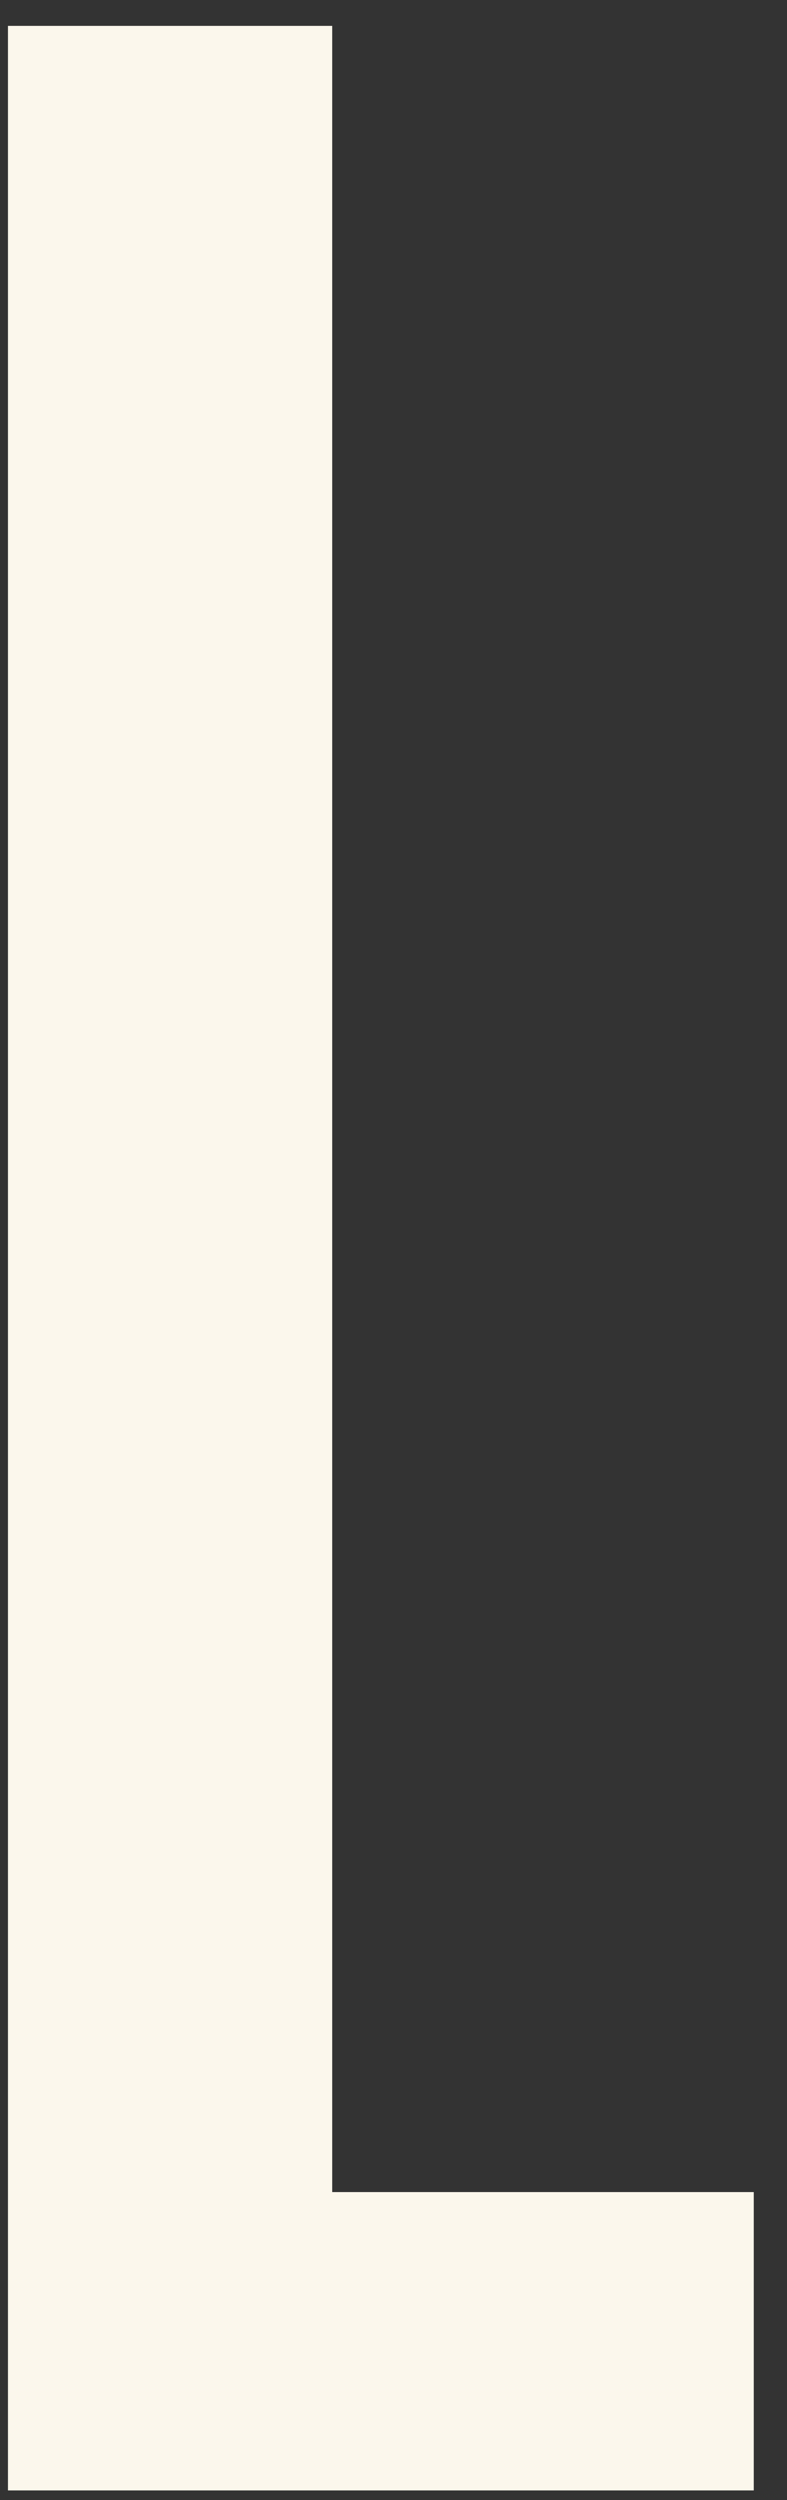 <svg width="17" height="54" viewBox="0 0 17 54" fill="none" xmlns="http://www.w3.org/2000/svg">
<rect x="0" y="0" width="17" height="54" fill="#333333" stroke="none"/>
<path d="M7.176 0.559V47.348H16.282V53.792H0.172V0.559H7.177H7.176Z" fill="#FBF7EC"/>
</svg>
